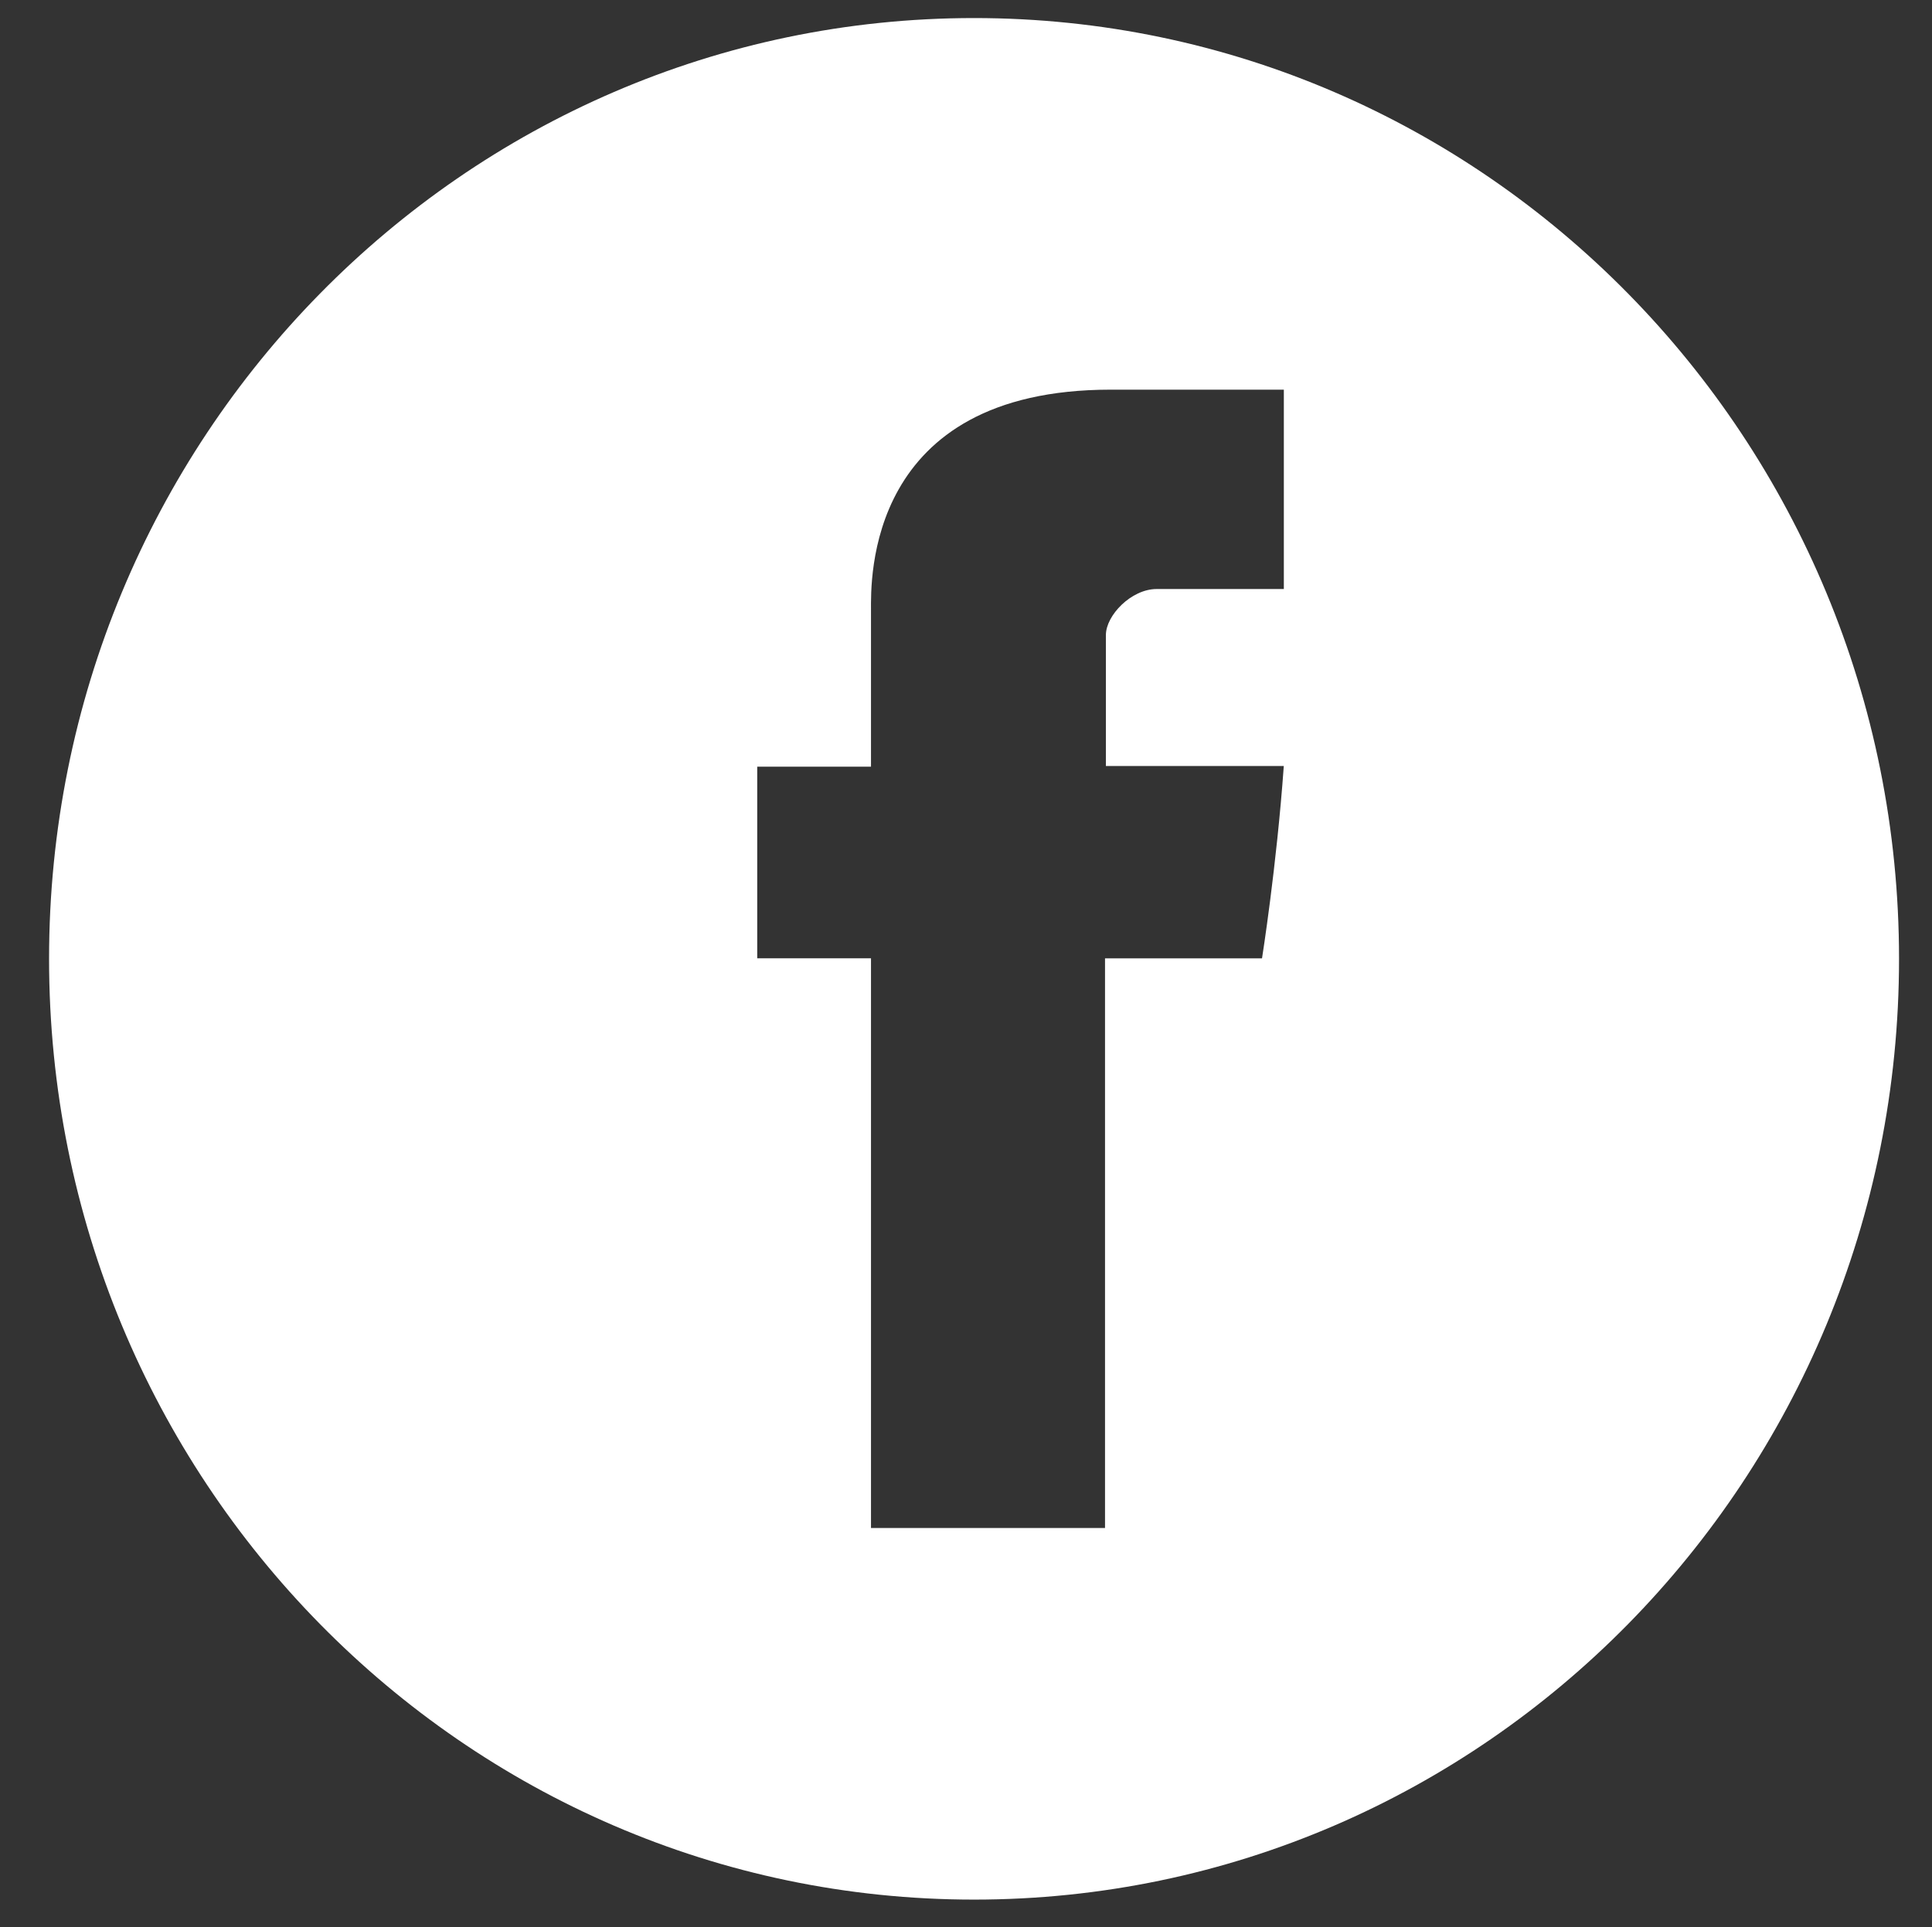 <?xml version="1.0" encoding="utf-8"?>
<!-- Generator: Adobe Illustrator 16.0.0, SVG Export Plug-In . SVG Version: 6.00 Build 0)  -->
<!DOCTYPE svg PUBLIC "-//W3C//DTD SVG 1.1//EN" "http://www.w3.org/Graphics/SVG/1.1/DTD/svg11.dtd">
<svg version="1.1" id="Layer_1" xmlns="http://www.w3.org/2000/svg" xmlns:xlink="http://www.w3.org/1999/xlink" x="0px" y="0px"
	 width="37.447px" height="37.364px" viewBox="0 0 37.447 37.364" enable-background="new 0 0 37.447 37.364" xml:space="preserve">
<rect x="0" y="0" width="37.447" height="37.364" fill="#333333" stroke="none"/>
<path fill="#FFFFFF" d="M18.88,0.35c-9.903,0-17.929,8.166-17.929,18.238S8.977,36.826,18.88,36.826
	c9.901,0,17.928-8.166,17.928-18.238S28.781,0.35,18.88,0.35z M24.885,11.419h-2.467c-0.491,0-0.983,0.511-0.983,0.892v2.539h3.448
	c-0.139,1.948-0.422,3.729-0.422,3.729h-3.043v11.043h-4.536V18.578h-2.205v-3.715h2.205v-3.037c0-0.555-0.111-4.272,4.647-4.272
	h3.355V11.419z"/>
<g>
</g>
<g>
</g>
<g>
</g>
<g>
</g>
<g>
</g>
<g>
</g>
</svg>
